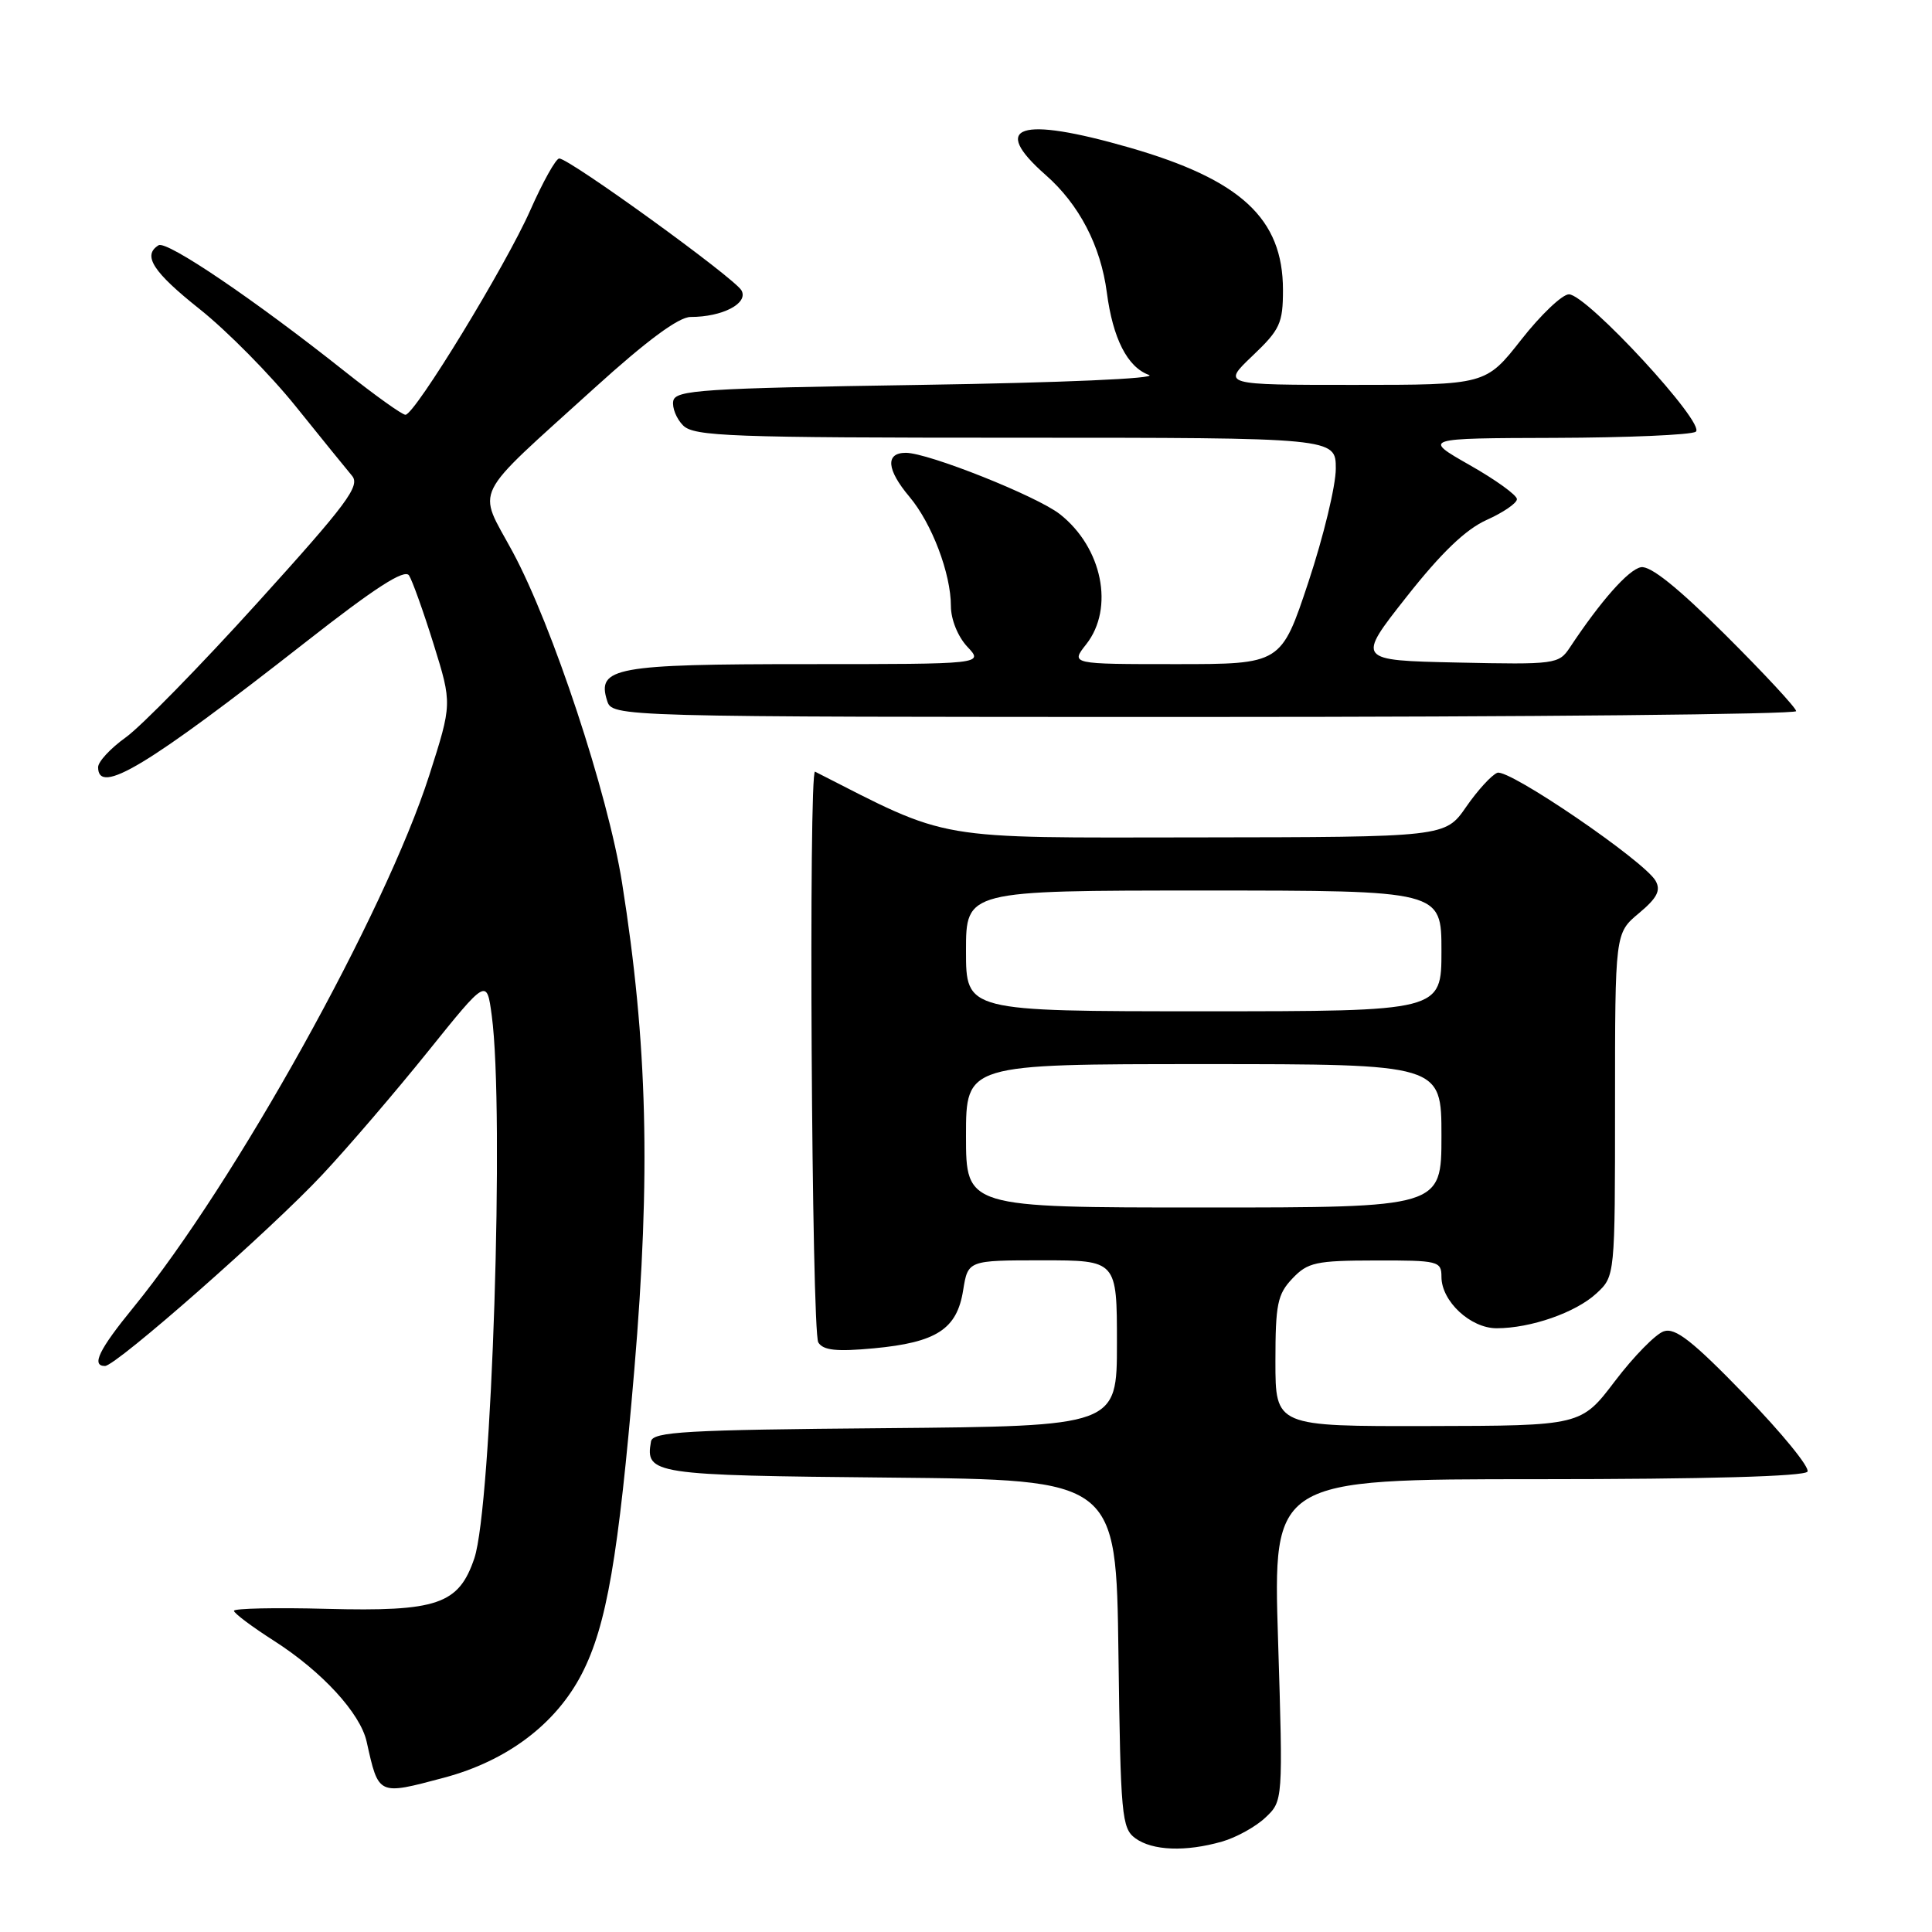 <?xml version="1.0" encoding="UTF-8" standalone="no"?>
<!DOCTYPE svg PUBLIC "-//W3C//DTD SVG 1.1//EN" "http://www.w3.org/Graphics/SVG/1.1/DTD/svg11.dtd" >
<svg xmlns="http://www.w3.org/2000/svg" xmlns:xlink="http://www.w3.org/1999/xlink" version="1.1" viewBox="0 0 256 256">
 <g >
 <path fill="currentColor"
d=" M 161.92 244.02 C 163.79 243.49 166.38 242.06 167.66 240.85 C 170.01 238.64 170.01 238.64 169.35 217.32 C 168.68 196.00 168.68 196.00 203.78 196.00 C 225.99 196.00 239.11 195.63 239.50 195.00 C 239.84 194.46 236.12 189.90 231.25 184.88 C 224.25 177.66 221.98 175.88 220.45 176.41 C 219.38 176.77 216.47 179.74 214.00 182.99 C 209.50 188.92 209.50 188.92 189.25 188.96 C 169.00 189.00 169.00 189.00 169.00 180.39 C 169.00 172.83 169.27 171.49 171.25 169.41 C 173.28 167.27 174.35 167.03 182.25 167.02 C 190.59 167.00 191.00 167.10 191.00 169.19 C 191.00 172.42 194.84 176.00 198.31 176.00 C 202.83 176.00 208.80 173.92 211.54 171.38 C 214.00 169.10 214.00 169.10 214.00 146.37 C 214.00 123.65 214.00 123.65 217.16 121.01 C 219.58 118.99 220.09 117.99 219.38 116.72 C 217.92 114.11 199.91 101.82 198.40 102.40 C 197.65 102.69 195.79 104.72 194.27 106.92 C 191.50 110.92 191.50 110.92 158.69 110.96 C 123.35 111.00 126.09 111.47 108.00 102.25 C 107.12 101.81 107.54 176.45 108.43 177.88 C 109.08 178.93 110.83 179.12 115.78 178.66 C 124.09 177.88 126.80 176.13 127.62 170.98 C 128.26 167.00 128.26 167.00 138.13 167.00 C 148.00 167.00 148.00 167.00 148.00 177.99 C 148.00 188.97 148.00 188.97 117.26 189.24 C 90.86 189.46 86.49 189.71 86.26 191.00 C 85.50 195.35 86.39 195.49 117.91 195.79 C 147.90 196.08 147.90 196.08 148.20 219.12 C 148.48 240.59 148.63 242.26 150.44 243.58 C 152.70 245.23 157.10 245.40 161.92 244.02 Z  M 58.81 235.56 C 67.19 233.33 73.66 228.45 77.10 221.78 C 80.38 215.40 81.95 206.31 84.05 181.50 C 86.24 155.59 85.80 138.22 82.43 117.00 C 80.55 105.12 73.20 82.90 67.93 73.12 C 63.23 64.42 62.23 66.42 78.82 51.37 C 85.73 45.11 89.93 42.00 91.51 42.00 C 95.74 42.00 99.20 40.19 98.25 38.48 C 97.33 36.84 75.45 21.00 74.10 21.00 C 73.66 21.00 71.94 24.08 70.27 27.85 C 67.04 35.16 55.01 54.88 53.73 54.96 C 53.31 54.98 49.69 52.39 45.67 49.20 C 33.76 39.74 22.09 31.83 21.01 32.50 C 18.84 33.84 20.26 36.04 26.52 41.01 C 30.10 43.87 35.81 49.64 39.19 53.85 C 42.58 58.06 45.93 62.20 46.65 63.05 C 47.76 64.38 45.99 66.75 34.13 79.85 C 26.54 88.24 18.67 96.28 16.66 97.71 C 14.65 99.15 13.00 100.92 13.00 101.66 C 13.00 105.45 19.48 101.54 40.44 85.13 C 49.71 77.86 53.61 75.35 54.20 76.25 C 54.64 76.94 56.11 81.04 57.46 85.37 C 59.91 93.25 59.91 93.25 56.88 102.73 C 51.04 120.94 31.15 156.73 17.68 173.24 C 13.11 178.83 12.06 181.00 13.91 181.00 C 15.38 181.00 35.94 162.91 42.73 155.63 C 46.16 151.97 52.46 144.61 56.73 139.30 C 64.50 129.64 64.50 129.64 65.16 134.57 C 66.86 147.19 65.17 199.62 62.85 206.49 C 60.78 212.60 57.95 213.56 43.25 213.18 C 36.51 213.00 31.00 213.12 31.00 213.44 C 31.00 213.76 33.40 215.56 36.33 217.43 C 42.68 221.50 47.74 227.01 48.58 230.77 C 50.18 237.95 50.05 237.89 58.81 235.56 Z  M 238.00 94.23 C 238.00 93.81 233.78 89.26 228.63 84.13 C 222.31 77.84 218.67 74.92 217.43 75.16 C 215.78 75.47 212.10 79.63 208.00 85.82 C 206.55 88.00 206.07 88.07 193.12 87.79 C 179.74 87.50 179.74 87.50 186.37 79.09 C 190.98 73.24 194.21 70.14 197.00 68.89 C 199.20 67.90 201.00 66.67 201.00 66.14 C 201.00 65.61 198.19 63.58 194.75 61.63 C 188.50 58.07 188.50 58.07 206.00 58.02 C 215.62 57.99 224.04 57.63 224.69 57.21 C 226.18 56.27 210.25 39.00 207.89 39.00 C 207.01 39.00 204.17 41.70 201.58 45.00 C 196.87 51.00 196.87 51.00 179.39 51.00 C 161.92 51.00 161.92 51.00 165.96 47.15 C 169.61 43.68 170.00 42.84 170.00 38.40 C 169.99 28.96 164.43 23.81 149.64 19.55 C 135.07 15.36 131.12 16.65 138.56 23.19 C 142.99 27.08 145.85 32.57 146.66 38.75 C 147.46 44.86 149.39 48.65 152.24 49.68 C 153.54 50.15 140.75 50.71 122.01 51.00 C 93.04 51.45 89.49 51.68 89.21 53.13 C 89.04 54.02 89.63 55.49 90.52 56.38 C 91.97 57.82 96.78 58.00 134.57 58.00 C 177.00 58.00 177.00 58.00 177.00 62.10 C 177.00 64.35 175.37 71.10 173.38 77.10 C 169.76 88.00 169.76 88.00 155.81 88.00 C 141.85 88.00 141.85 88.00 143.93 85.37 C 147.69 80.59 146.06 72.55 140.44 68.13 C 137.40 65.74 122.99 60.00 120.03 60.00 C 117.29 60.00 117.47 62.22 120.51 65.83 C 123.48 69.36 126.00 76.01 126.00 80.31 C 126.00 82.08 126.92 84.35 128.17 85.69 C 130.35 88.00 130.35 88.00 106.87 88.00 C 81.53 88.00 79.06 88.45 80.44 92.83 C 81.13 95.00 81.13 95.00 159.57 95.00 C 202.71 95.00 238.00 94.65 238.00 94.23 Z  M 128.00 150.50 C 128.00 141.00 128.00 141.00 159.50 141.00 C 191.00 141.00 191.00 141.00 191.00 150.50 C 191.00 160.00 191.00 160.00 159.50 160.00 C 128.00 160.00 128.00 160.00 128.00 150.50 Z  M 128.00 126.00 C 128.00 118.00 128.00 118.00 159.50 118.00 C 191.00 118.00 191.00 118.00 191.00 126.00 C 191.00 134.00 191.00 134.00 159.50 134.00 C 128.00 134.00 128.00 134.00 128.00 126.00 Z "/>
</g>
</svg>